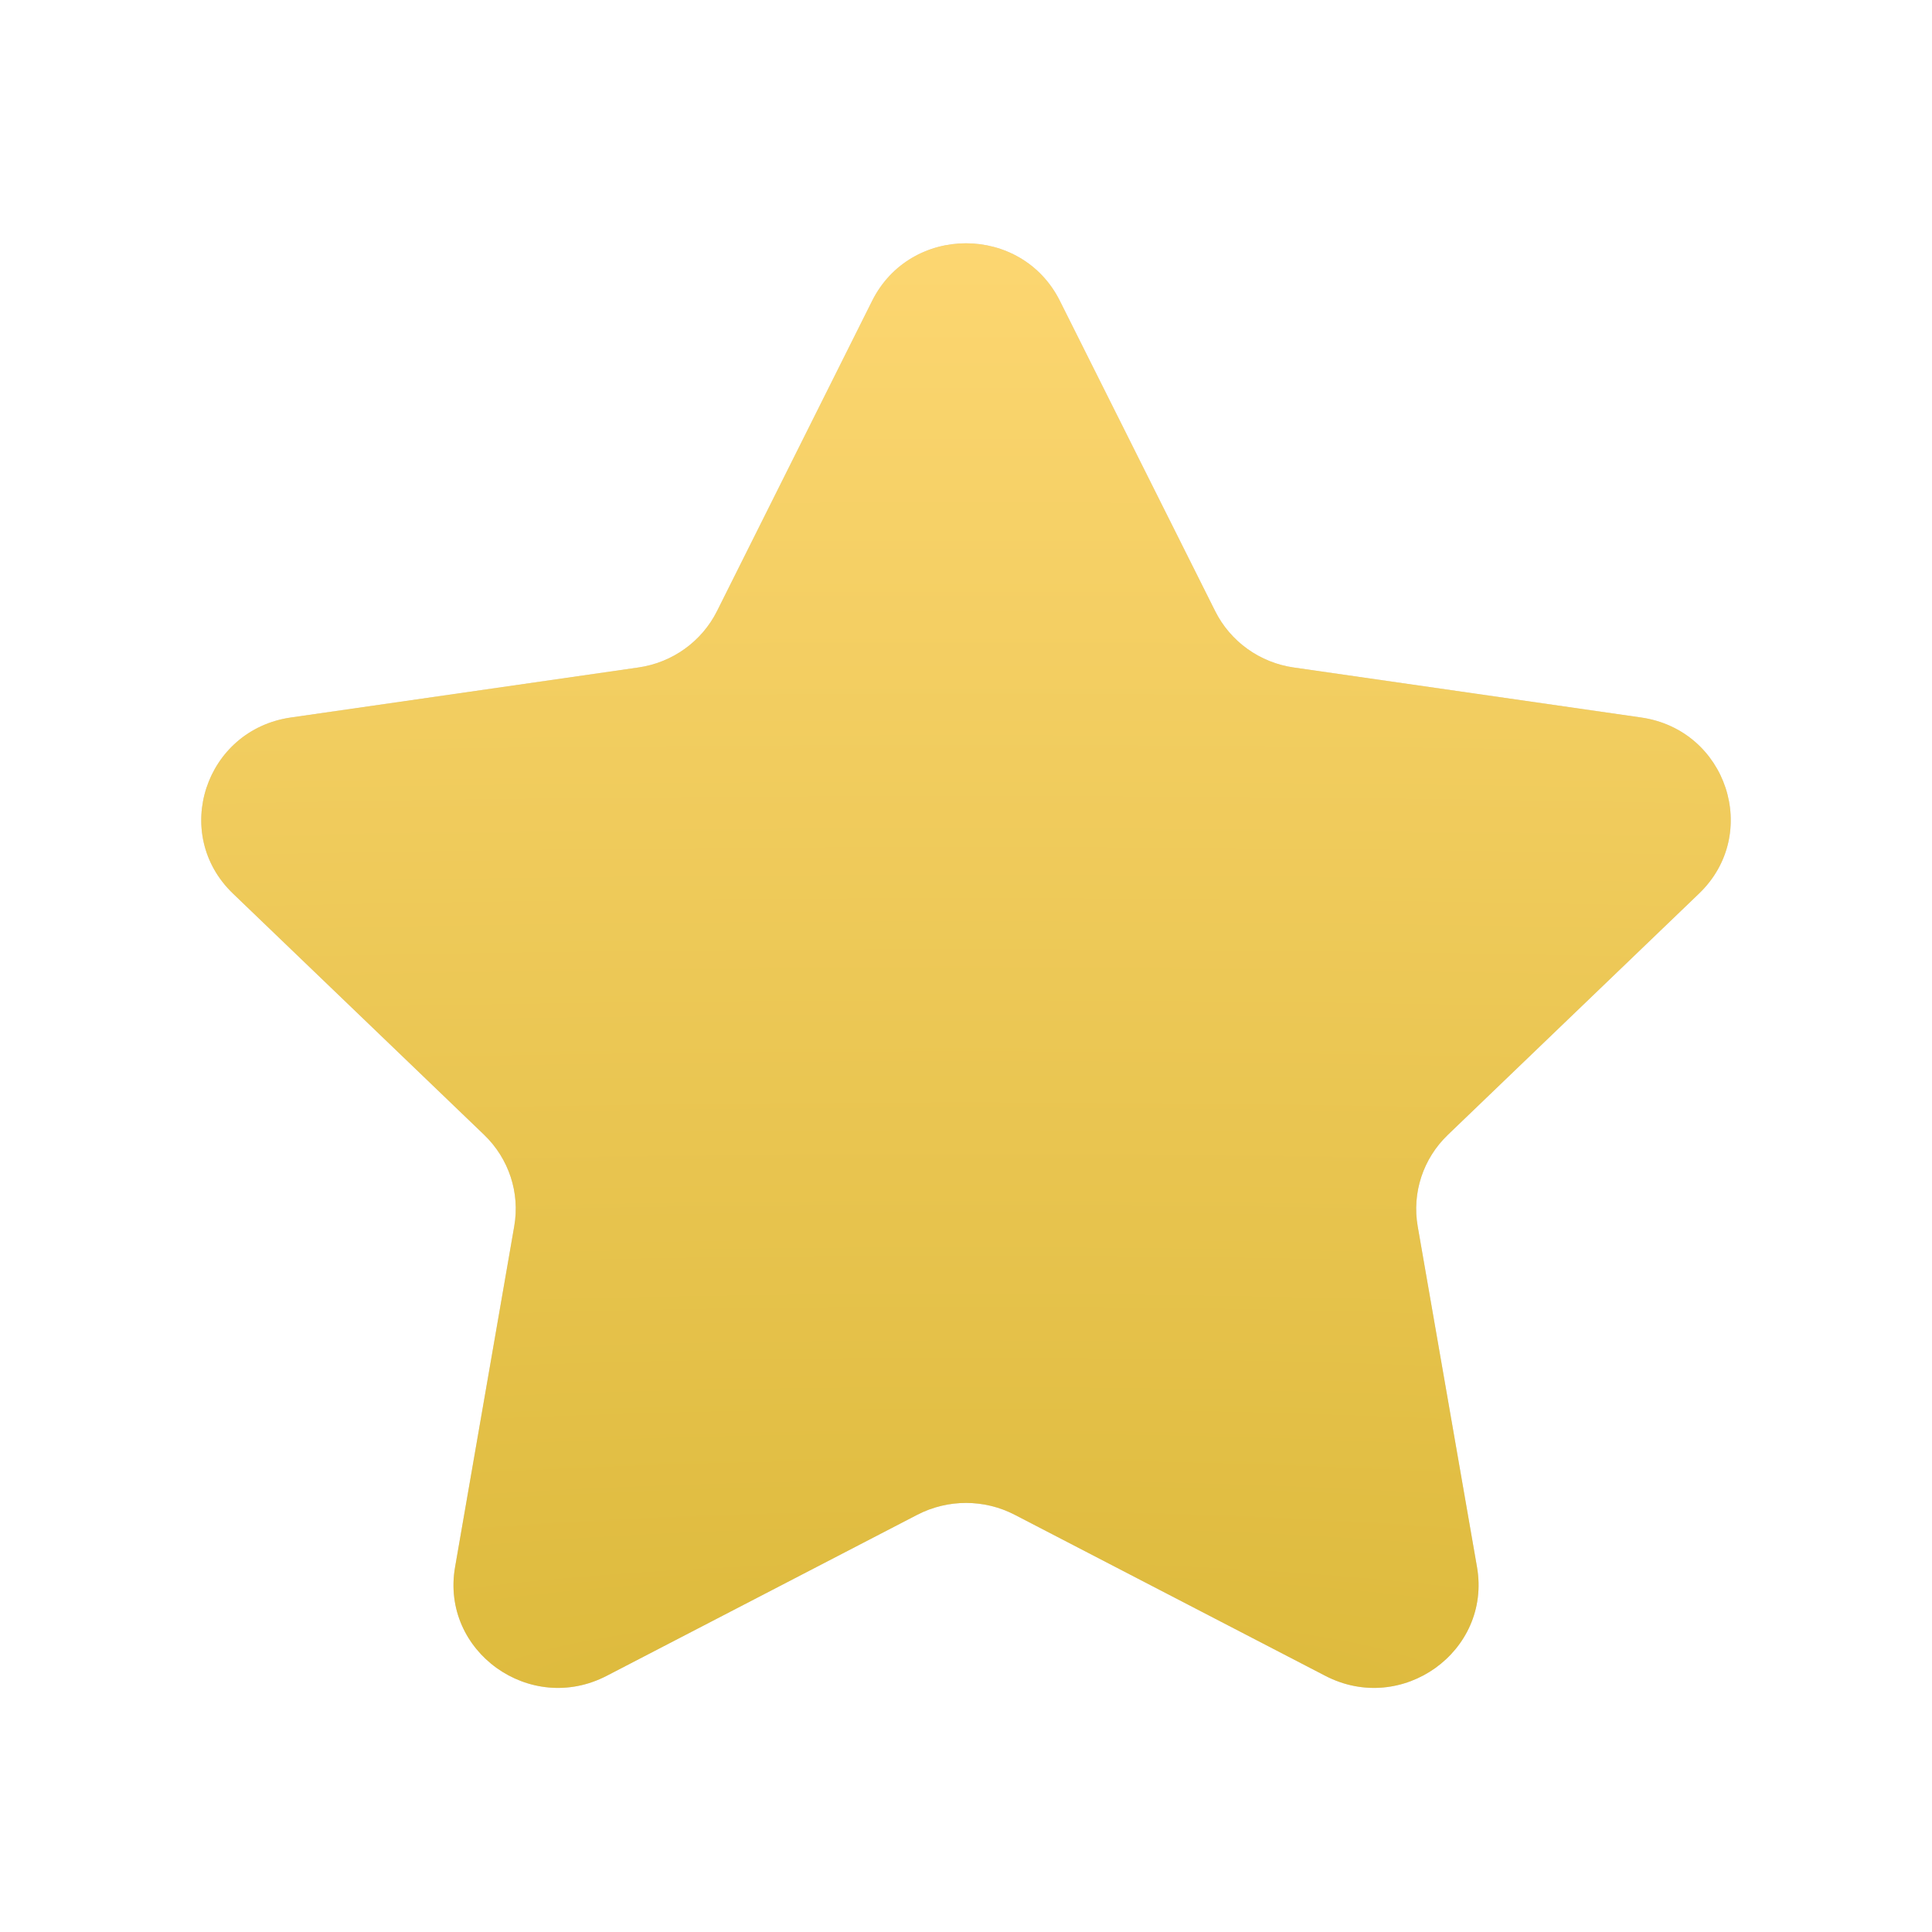 <svg width="24" height="24" viewBox="0 0 24 24" fill="none" xmlns="http://www.w3.org/2000/svg">
<path fill-rule="evenodd" clip-rule="evenodd" d="M13.166 3.737L15.095 7.591C15.284 7.969 15.649 8.232 16.072 8.292L20.387 8.913C21.453 9.067 21.877 10.36 21.106 11.1L17.985 14.098C17.678 14.393 17.539 14.817 17.611 15.233L18.348 19.467C18.529 20.514 17.415 21.313 16.462 20.817L12.605 18.817C12.227 18.621 11.774 18.621 11.395 18.817L7.538 20.817C6.585 21.313 5.471 20.514 5.653 19.467L6.388 15.233C6.461 14.817 6.321 14.393 6.015 14.098L2.894 11.1C2.123 10.36 2.547 9.067 3.613 8.913L7.928 8.292C8.352 8.232 8.718 7.969 8.907 7.591L10.834 3.737C11.311 2.784 12.689 2.784 13.166 3.737Z" fill="#D9D9D9"/>
<path fill-rule="evenodd" clip-rule="evenodd" d="M13.166 3.737L15.095 7.591C15.284 7.969 15.649 8.232 16.072 8.292L20.387 8.913C21.453 9.067 21.877 10.36 21.106 11.1L17.985 14.098C17.678 14.393 17.539 14.817 17.611 15.233L18.348 19.467C18.529 20.514 17.415 21.313 16.462 20.817L12.605 18.817C12.227 18.621 11.774 18.621 11.395 18.817L7.538 20.817C6.585 21.313 5.471 20.514 5.653 19.467L6.388 15.233C6.461 14.817 6.321 14.393 6.015 14.098L2.894 11.1C2.123 10.36 2.547 9.067 3.613 8.913L7.928 8.292C8.352 8.232 8.718 7.969 8.907 7.591L10.834 3.737C11.311 2.784 12.689 2.784 13.166 3.737Z" fill="url(#paint0_radial_6200_139043)"/>
<defs>
<radialGradient id="paint0_radial_6200_139043" cx="0" cy="0" r="1" gradientUnits="userSpaceOnUse" gradientTransform="translate(11.998 20.969) rotate(-90) scale(19.62 132.993)">
<stop stop-color="#DDBA3C"/>
<stop offset="1" stop-color="#FFD976"/>
</radialGradient>
</defs>
</svg>

